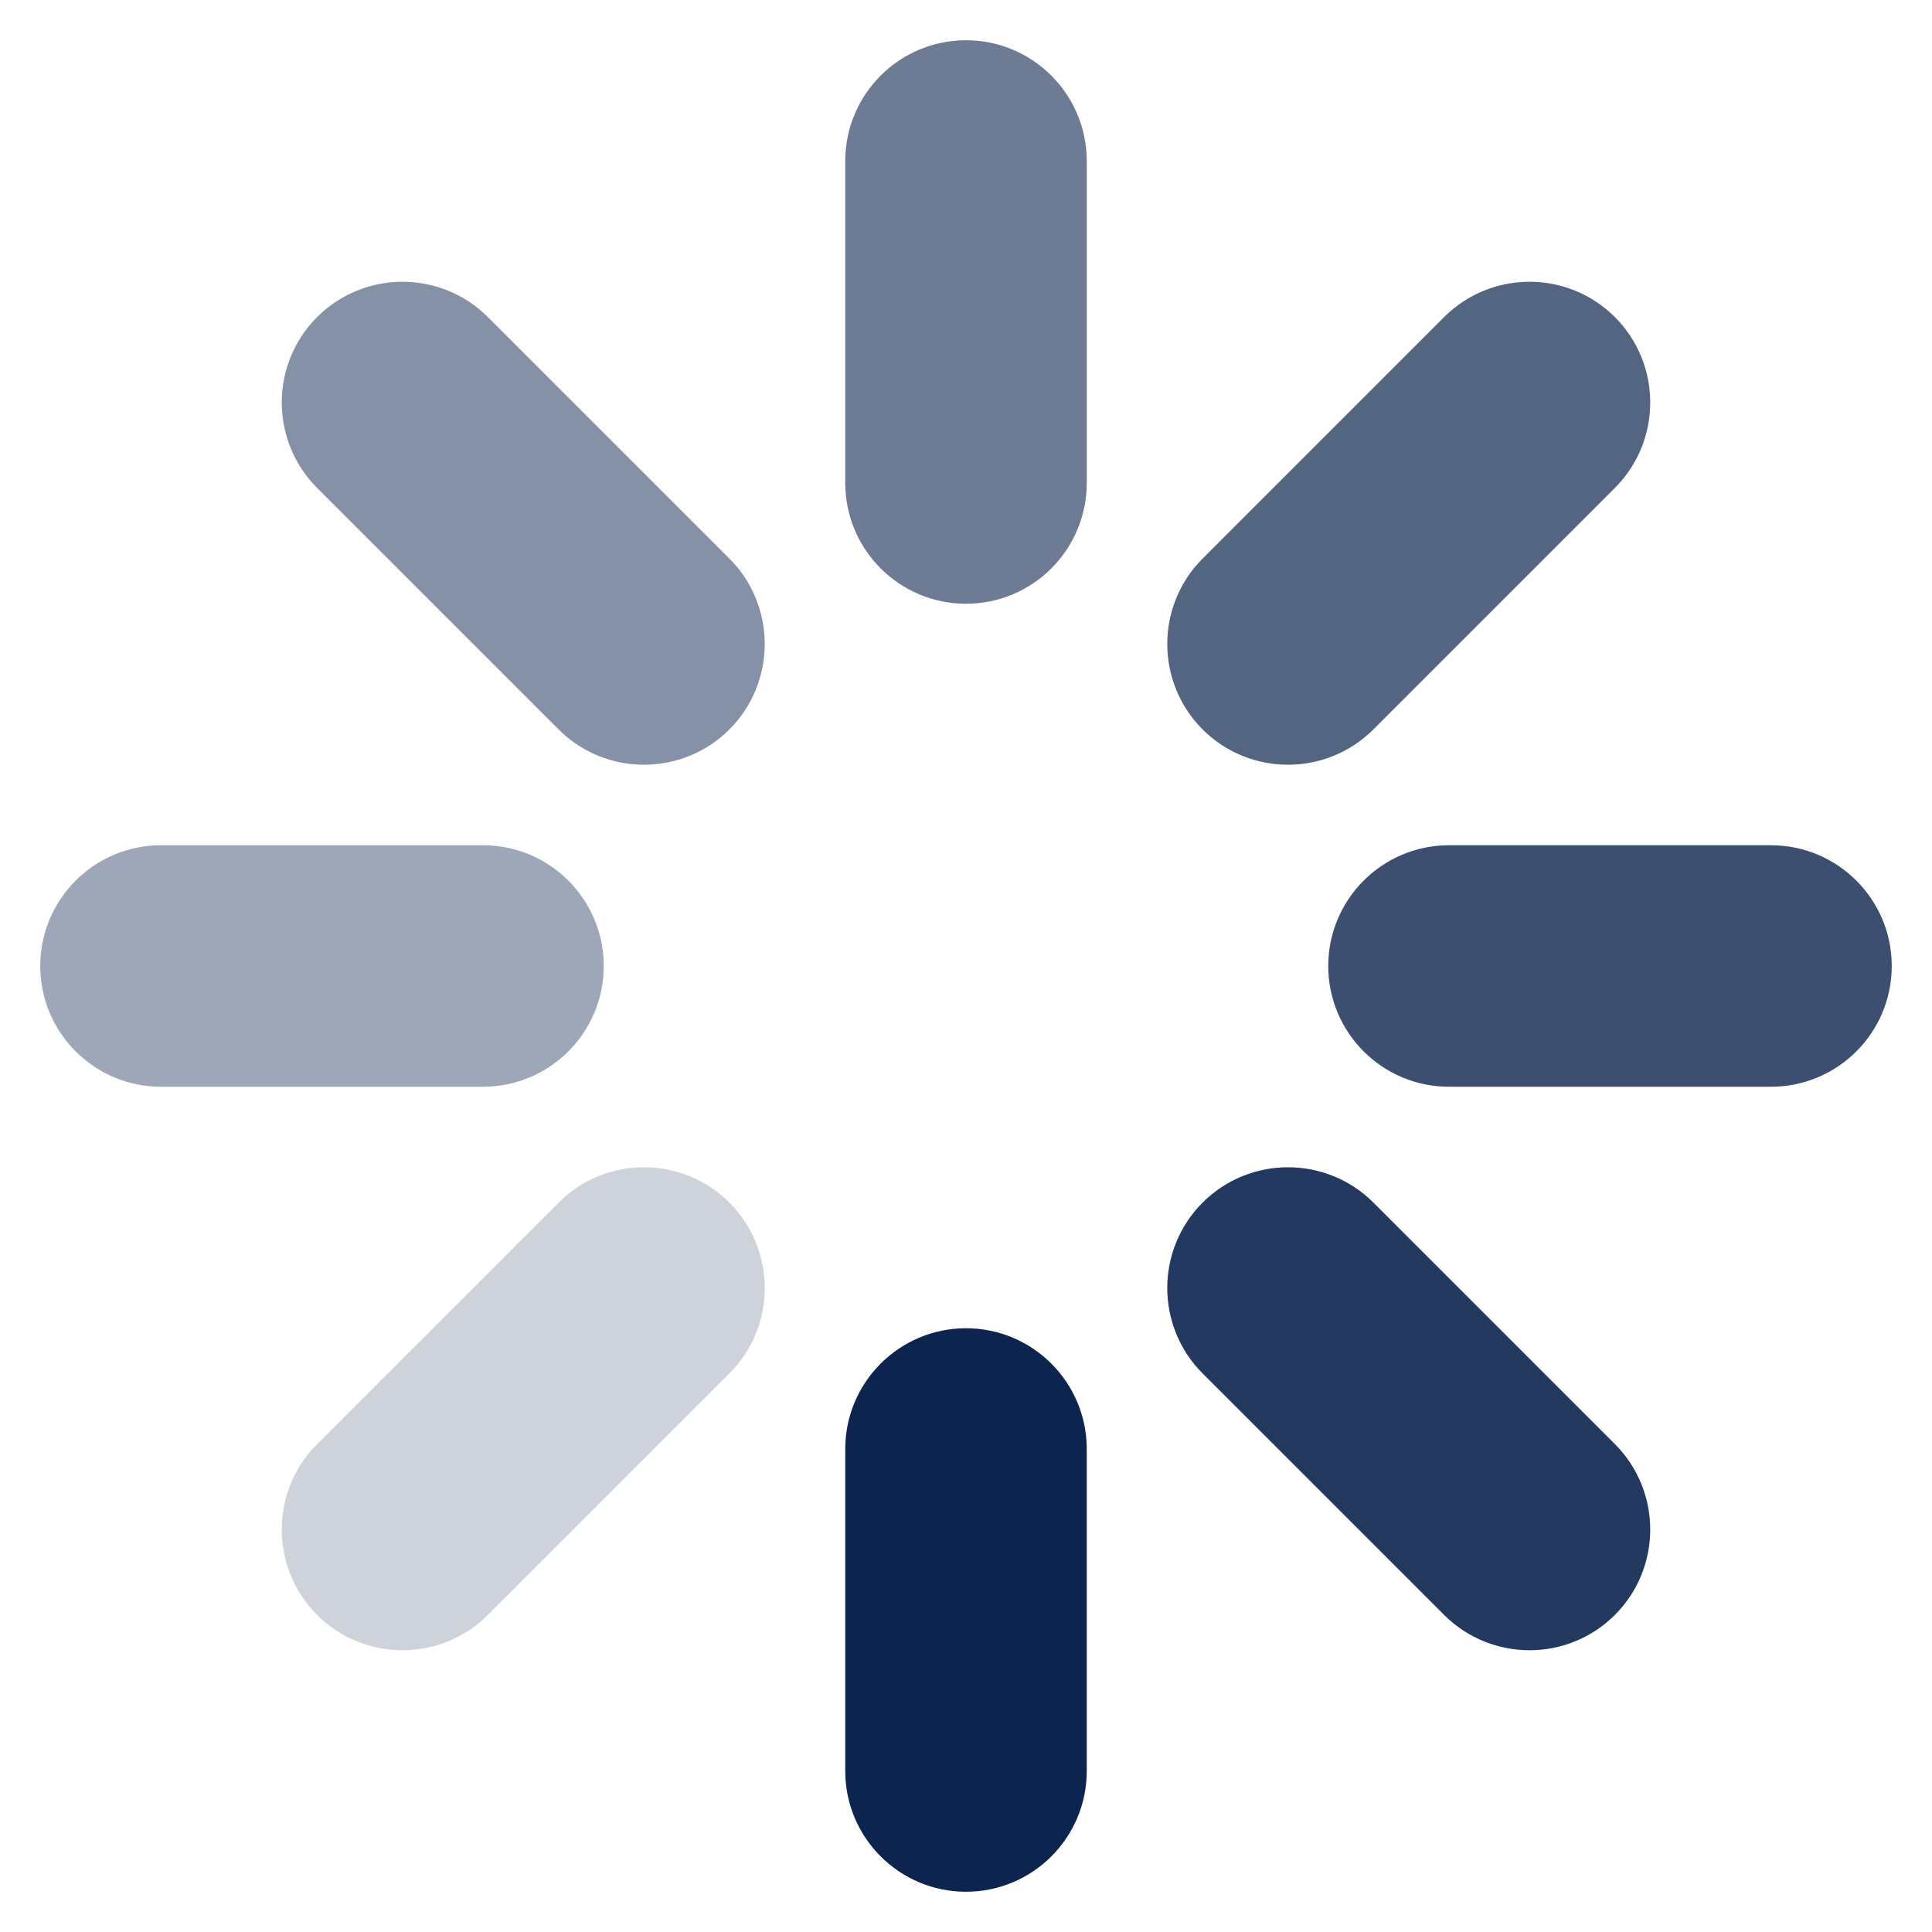<svg width="24" height="24" viewBox="0 0 24 24" fill="none" xmlns="http://www.w3.org/2000/svg">
<g id="ic-load">
<path id="Caminho 63504 (Stroke)" opacity="0.6" fill-rule="evenodd" clip-rule="evenodd" d="M12 0.5C12.828 0.5 13.5 1.172 13.5 2V6C13.5 6.828 12.828 7.5 12 7.5C11.172 7.5 10.5 6.828 10.5 6V2C10.5 1.172 11.172 0.5 12 0.5Z" fill="#0C244E"/>
<path id="Caminho 63505 (Stroke)" fill-rule="evenodd" clip-rule="evenodd" d="M12 16.5C12.828 16.5 13.5 17.172 13.5 18V22C13.5 22.828 12.828 23.5 12 23.5C11.172 23.5 10.5 22.828 10.5 22V18C10.5 17.172 11.172 16.5 12 16.5Z" fill="#0C244E"/>
<path id="Caminho 63506 (Stroke)" opacity="0.5" fill-rule="evenodd" clip-rule="evenodd" d="M3.939 3.939C4.525 3.354 5.475 3.354 6.061 3.939L9.061 6.939C9.646 7.525 9.646 8.475 9.061 9.061C8.475 9.646 7.525 9.646 6.939 9.061L3.939 6.061C3.354 5.475 3.354 4.525 3.939 3.939Z" fill="#0C244E"/>
<path id="Caminho 63507 (Stroke)" opacity="0.9" fill-rule="evenodd" clip-rule="evenodd" d="M14.939 14.939C15.525 14.354 16.475 14.354 17.061 14.939L20.061 17.939C20.646 18.525 20.646 19.475 20.061 20.061C19.475 20.646 18.525 20.646 17.939 20.061L14.939 17.061C14.354 16.475 14.354 15.525 14.939 14.939Z" fill="#0C244E"/>
<path id="Caminho 63508 (Stroke)" opacity="0.4" fill-rule="evenodd" clip-rule="evenodd" d="M0.5 12C0.5 11.172 1.172 10.5 2 10.5H6C6.828 10.5 7.5 11.172 7.5 12C7.5 12.828 6.828 13.5 6 13.5H2C1.172 13.5 0.5 12.828 0.5 12Z" fill="#0C244E"/>
<path id="Caminho 63509 (Stroke)" opacity="0.8" fill-rule="evenodd" clip-rule="evenodd" d="M16.5 12C16.5 11.172 17.172 10.5 18 10.5H22C22.828 10.5 23.5 11.172 23.5 12C23.5 12.828 22.828 13.5 22 13.5H18C17.172 13.5 16.5 12.828 16.5 12Z" fill="#0C244E"/>
<path id="Caminho 63510 (Stroke)" opacity="0.2" fill-rule="evenodd" clip-rule="evenodd" d="M9.061 14.939C9.646 15.525 9.646 16.475 9.061 17.061L6.061 20.061C5.475 20.646 4.525 20.646 3.939 20.061C3.354 19.475 3.354 18.525 3.939 17.939L6.939 14.939C7.525 14.354 8.475 14.354 9.061 14.939Z" fill="#0C244E"/>
<path id="Caminho 63511 (Stroke)" opacity="0.7" fill-rule="evenodd" clip-rule="evenodd" d="M20.061 3.939C20.646 4.525 20.646 5.475 20.061 6.061L17.061 9.061C16.475 9.646 15.525 9.646 14.939 9.061C14.354 8.475 14.354 7.525 14.939 6.939L17.939 3.939C18.525 3.354 19.475 3.354 20.061 3.939Z" fill="#0C244E"/>
</g>
</svg>

